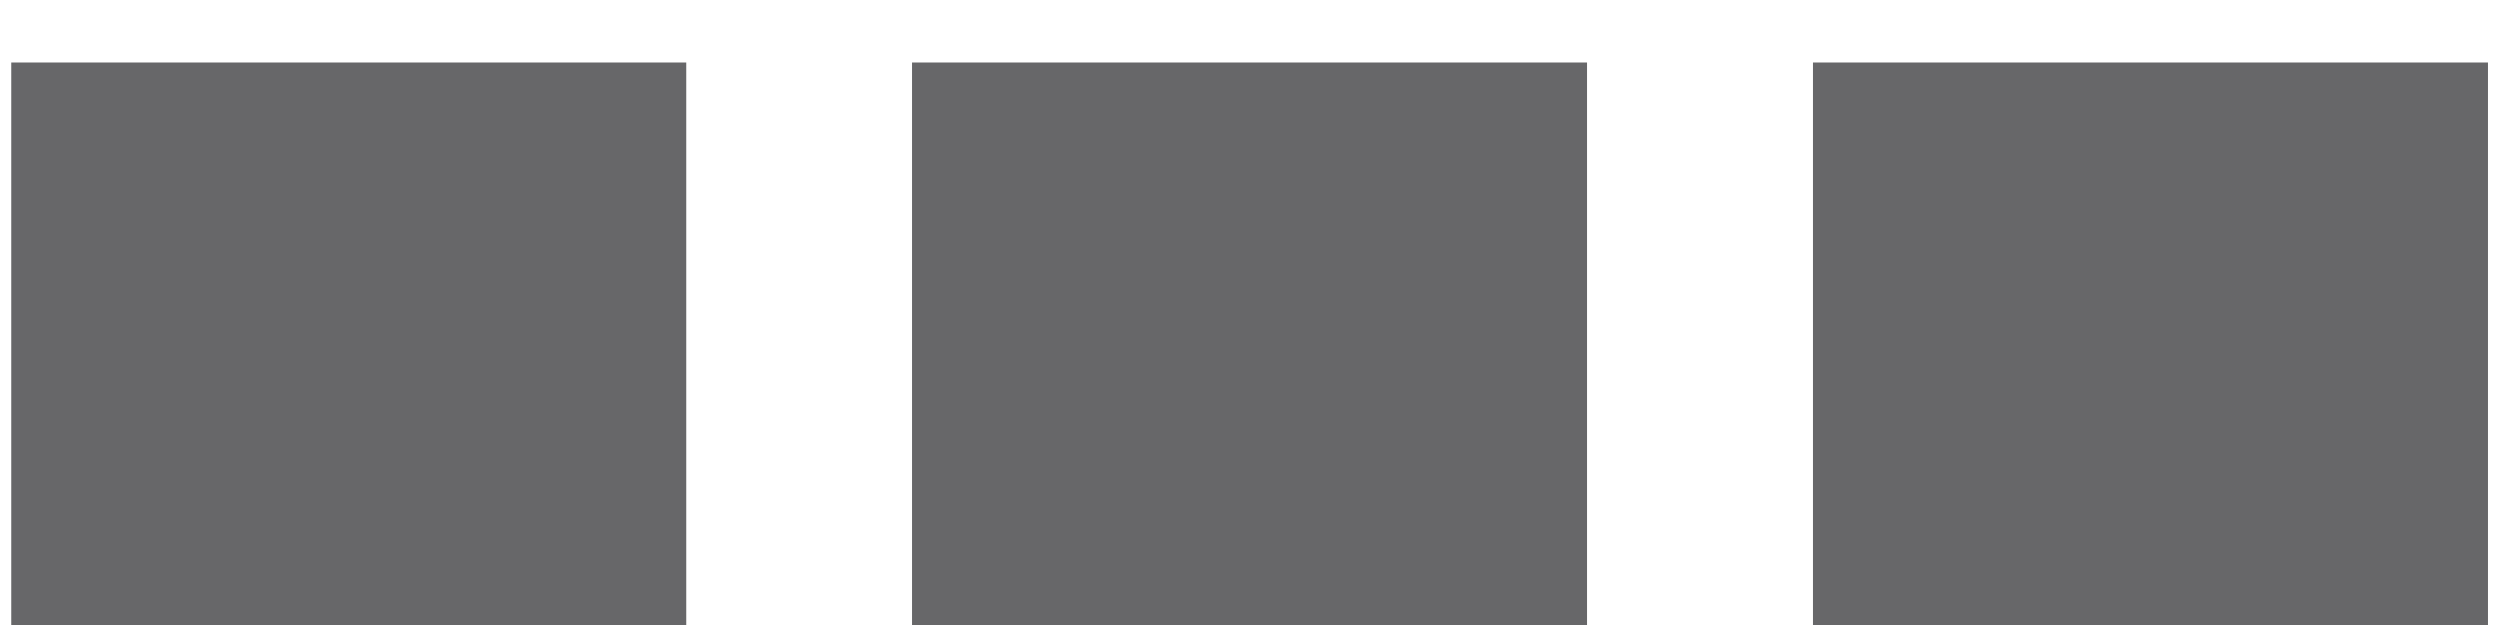 <svg width="16" height="4" viewBox="0 0 16 4" fill="none" xmlns="http://www.w3.org/2000/svg">
<path d="M0.072 0.4H4.392V4H0.072V0.4ZM5.837 0.4H10.157V4H5.837V0.4ZM11.603 0.4H15.923V4H11.603V0.4Z" fill="#676769"/>
</svg>
